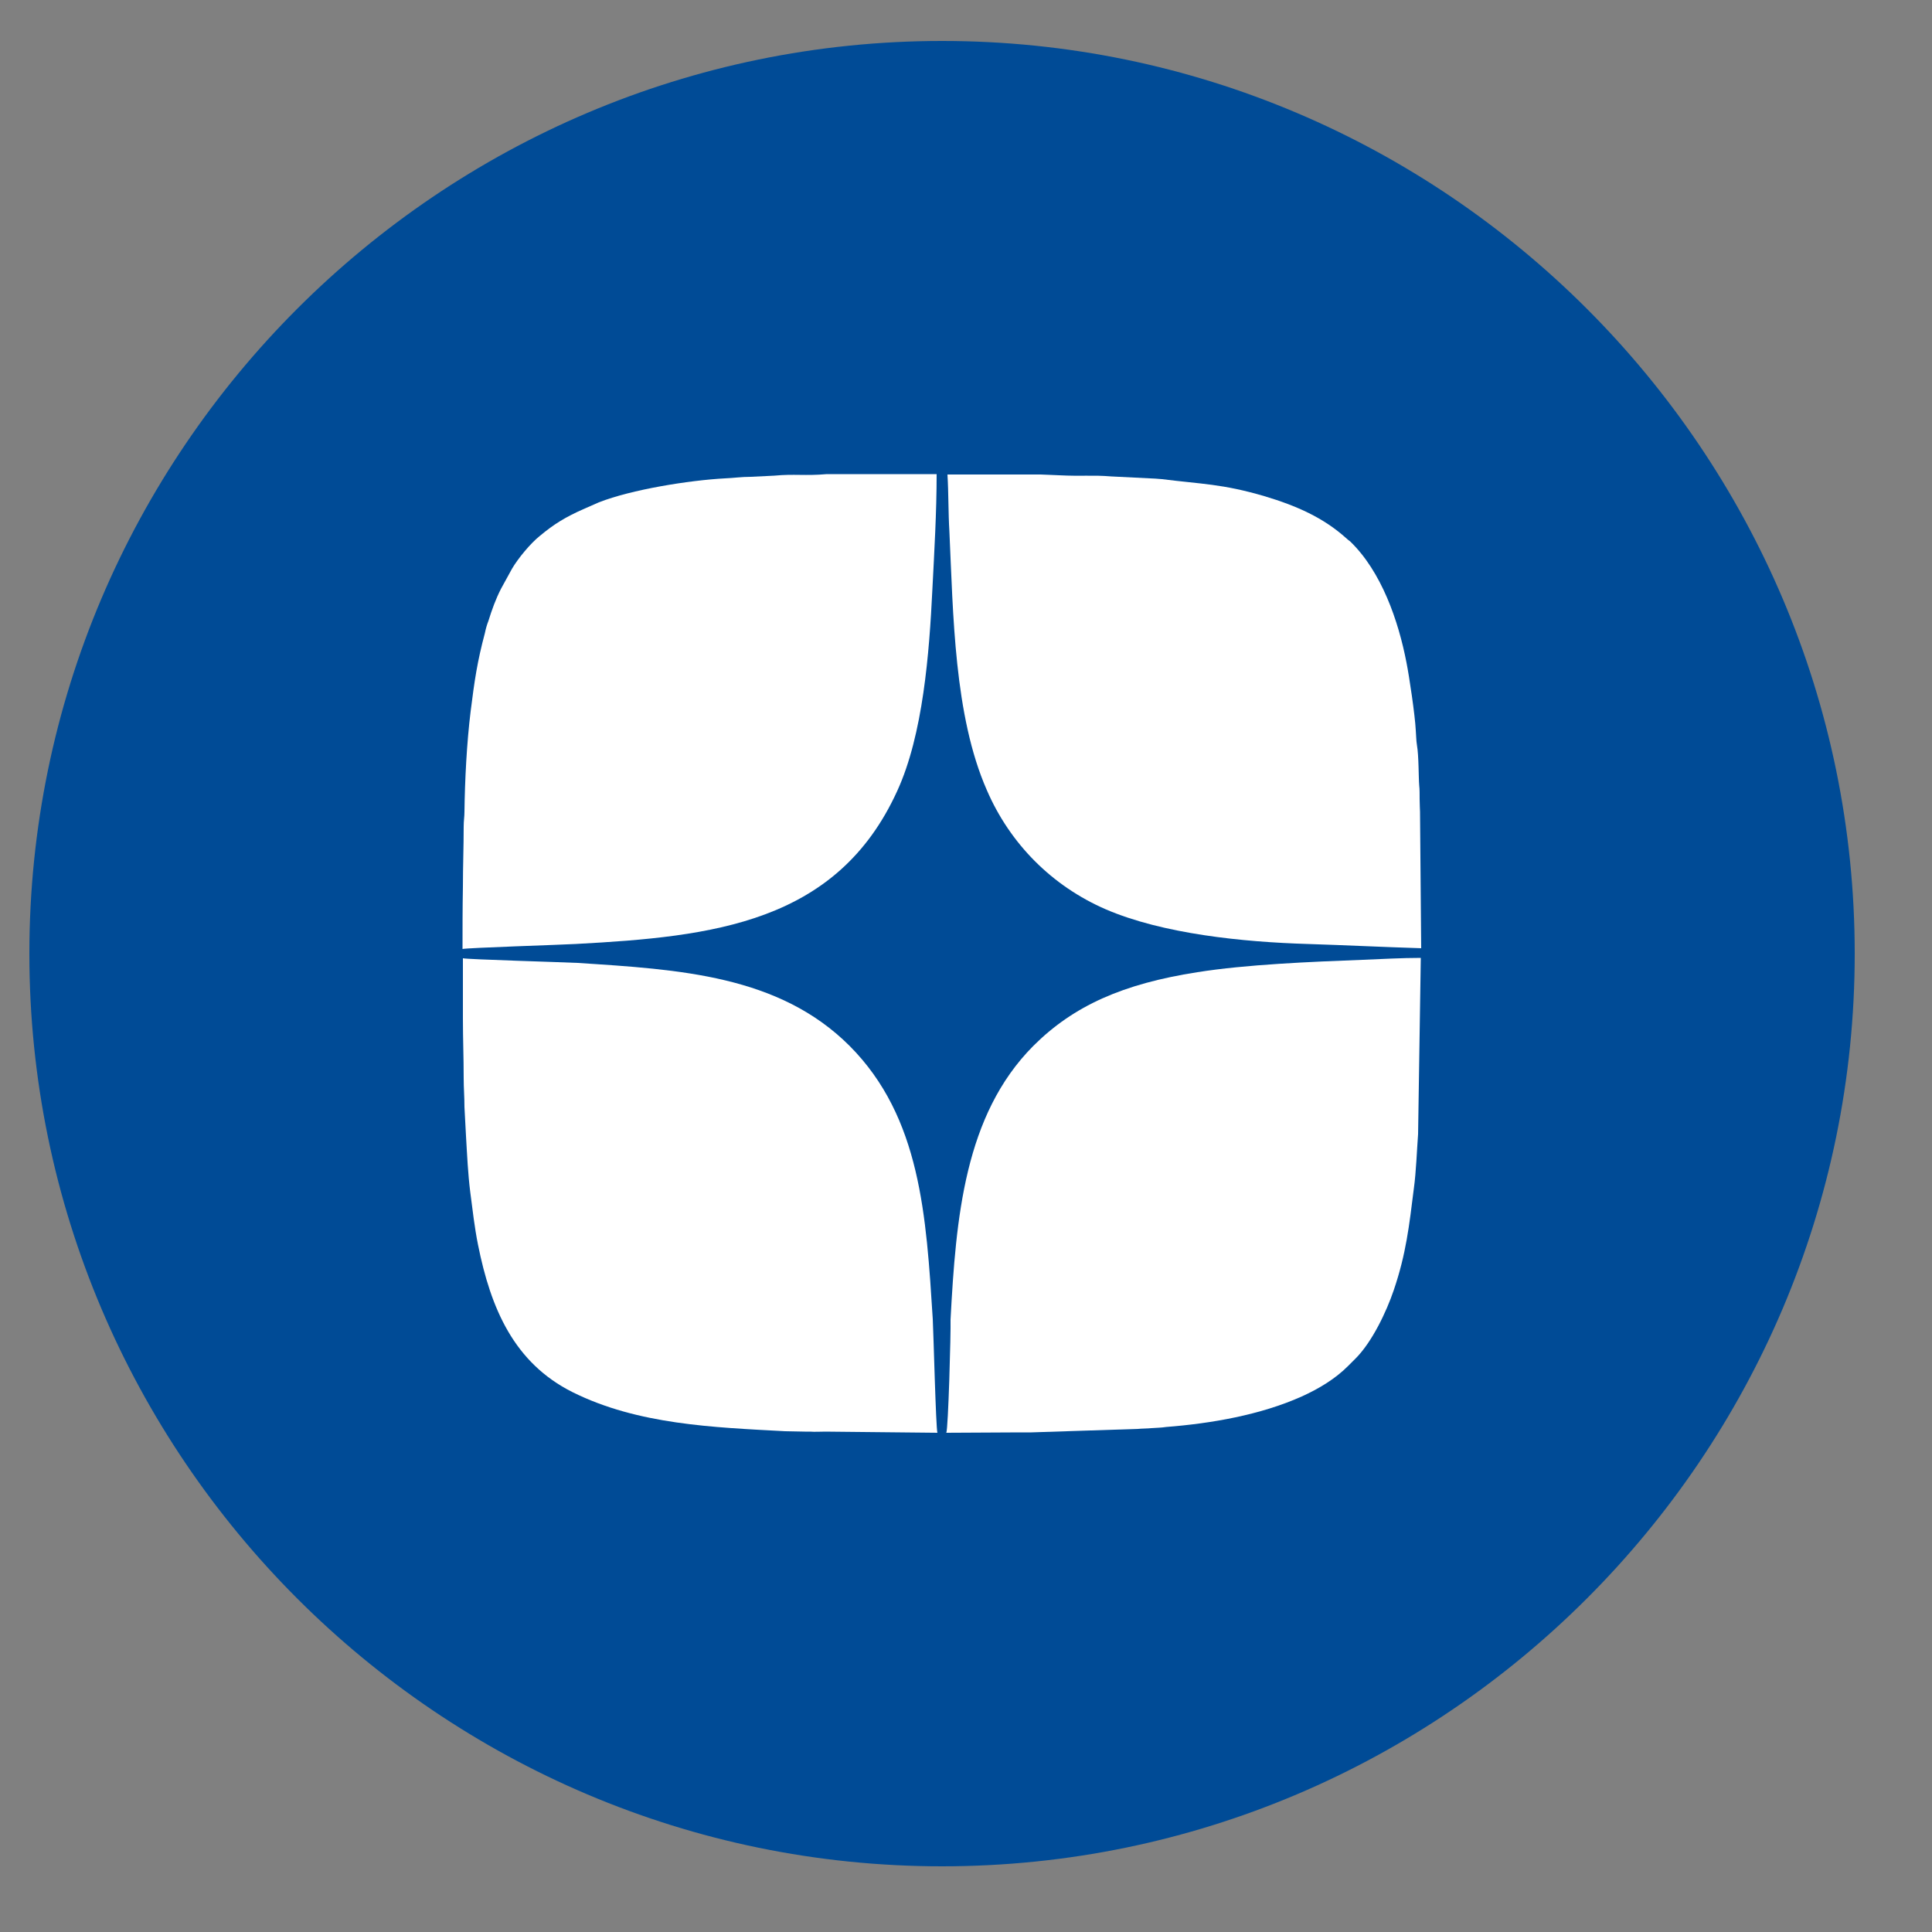 <?xml version="1.0" encoding="utf-8"?>
<!-- Generator: Adobe Illustrator 23.0.2, SVG Export Plug-In . SVG Version: 6.00 Build 0)  -->
<svg version="1.1" id="Слой_1" xmlns="http://www.w3.org/2000/svg" xmlns:xlink="http://www.w3.org/1999/xlink" x="0px" y="0px"
	 viewBox="0 0 500 500" style="enable-background:new 0 0 500 500;" xml:space="preserve">
<rect x="0" y="0" width="500" height="500" fill="#808080" stroke="none"/>
<style type="text/css">
	.st0{fill-rule:evenodd;clip-rule:evenodd;fill:#004B96;}
	.st1{fill-rule:evenodd;clip-rule:evenodd;fill:#FFFFFF;}
</style>
<g>
	<path class="st0" d="M243.8,483C373.9,483,480,376.9,480,246.8S373.9,10.6,243.8,10.6S7.6,116.7,7.6,246.8S113.7,483,243.8,483
		L243.8,483z"/>
	<path class="st1" d="M119.7,245.6c0.9-0.3,25.9-1.1,29.3-1.3c35.5-1.9,67.6-5.4,83.2-39.6c6.7-14.6,8.3-35.7,9.1-52.2
		c0.5-9.8,1.1-20,1.1-29.8h-23.7c-0.8,0-1.3,0-1.7,0l-3,0c-5.7,0.5-8.4-0.1-13.6,0.4l-6.1,0.3c-2.5,0-4.3,0.3-6.7,0.4
		c-9.3,0.5-24.2,2.9-32.6,6.2l-4.1,1.8c-4.5,2-7.5,3.8-11.2,6.9c-2.4,1.9-5.7,5.9-7.2,8.5l-2.8,5.1c-1.4,2.7-2.4,5.5-3.3,8.4
		c-0.4,1-0.7,2.1-0.9,3.1c-2,7.5-2.7,12.3-3.7,20.3c-1,8.1-1.5,17.8-1.6,26c0,1.3-0.2,2.3-0.2,3.8c0,5.4-0.2,10.2-0.2,15.6
		C119.7,235,119.7,240.3,119.7,245.6L119.7,245.6z"/>
	<path class="st1" d="M367.8,245.4l-0.3-35.3c0-0.7-0.1-1.7-0.1-3.2c0-1.3,0-2.8-0.1-3.5c-0.2-2.4-0.1-7.7-0.6-10.6
		c-0.2-1.1-0.2-2.8-0.3-3.8c-0.2-4-1.7-14-2.4-17.5c-2.1-10.9-6.5-23.6-14.6-31.4c-0.5-0.4-0.7-0.5-1.1-0.9
		c-5.8-5.2-12.7-8.3-21.1-10.8c-10.9-3.2-16.2-3.1-26.5-4.4c-1.1-0.1-2.5-0.2-3.1-0.2l-10-0.5c-4.8-0.4-7.5,0-13.5-0.3
		c-1.5-0.1-3.1-0.1-4.8-0.2h-24.1c0.3,4.8,0.2,9.8,0.5,14.7c1,21.4,1.2,47.7,9.7,67c6,13.9,16.9,24.8,30.7,30.8
		c14.8,6.4,35.6,8.5,52.3,9C348,244.6,358,245.1,367.8,245.4L367.8,245.4z"/>
	<path class="st1" d="M242.6,370.8c-0.4-1.3-1-25.5-1.2-29.4c-1.7-26.7-3.1-52.2-21.5-70.7c-18.3-18.3-44-19.8-70.5-21.5
		c-3.9-0.2-28.4-0.9-29.6-1.2c0,5.2,0,10.4,0,15.6c0,5.3,0.2,10,0.2,15.4c0,2.7,0.2,4.7,0.2,7.5l0.4,7.5c0.3,5.1,0.5,9.7,1.1,14.5
		c0.6,4.6,1.1,9.1,2,13.6c3.3,16.5,9.3,30.6,24.5,38.2c16.9,8.4,36.4,9.1,55,10.1l5.1,0.1c0.5,0,0.8,0,1.3,0c1.3,0.1,2.7,0,4,0
		L242.6,370.8z"/>
	<path class="st1" d="M244.9,370.8l19.1-0.1c1,0,1.9,0,2.9,0l27.6-0.9c1-0.1,2.6-0.1,3.5-0.2c1.4-0.1,2.5-0.1,3.8-0.3
		c11.6-0.9,24.4-3.1,35.1-7.9c4.4-2,8.6-4.5,12-7.9l1.9-1.9c4.3-4.3,8-12.1,9.9-17.7c3.2-9.4,4-16.7,5.2-26.3
		c0.6-4.3,0.8-10.2,1.1-14.1l0.7-45.6c-4.9,0-10.1,0.3-15.1,0.5c-13.2,0.5-30.2,1.2-42.7,3.2c-19.3,3-32.1,8.7-42.5,19.1
		c-17.8,17.9-20,44.5-21.4,70.8C246.1,345,245.4,369.9,244.9,370.8L244.9,370.8z"/>
</g>
</svg>
